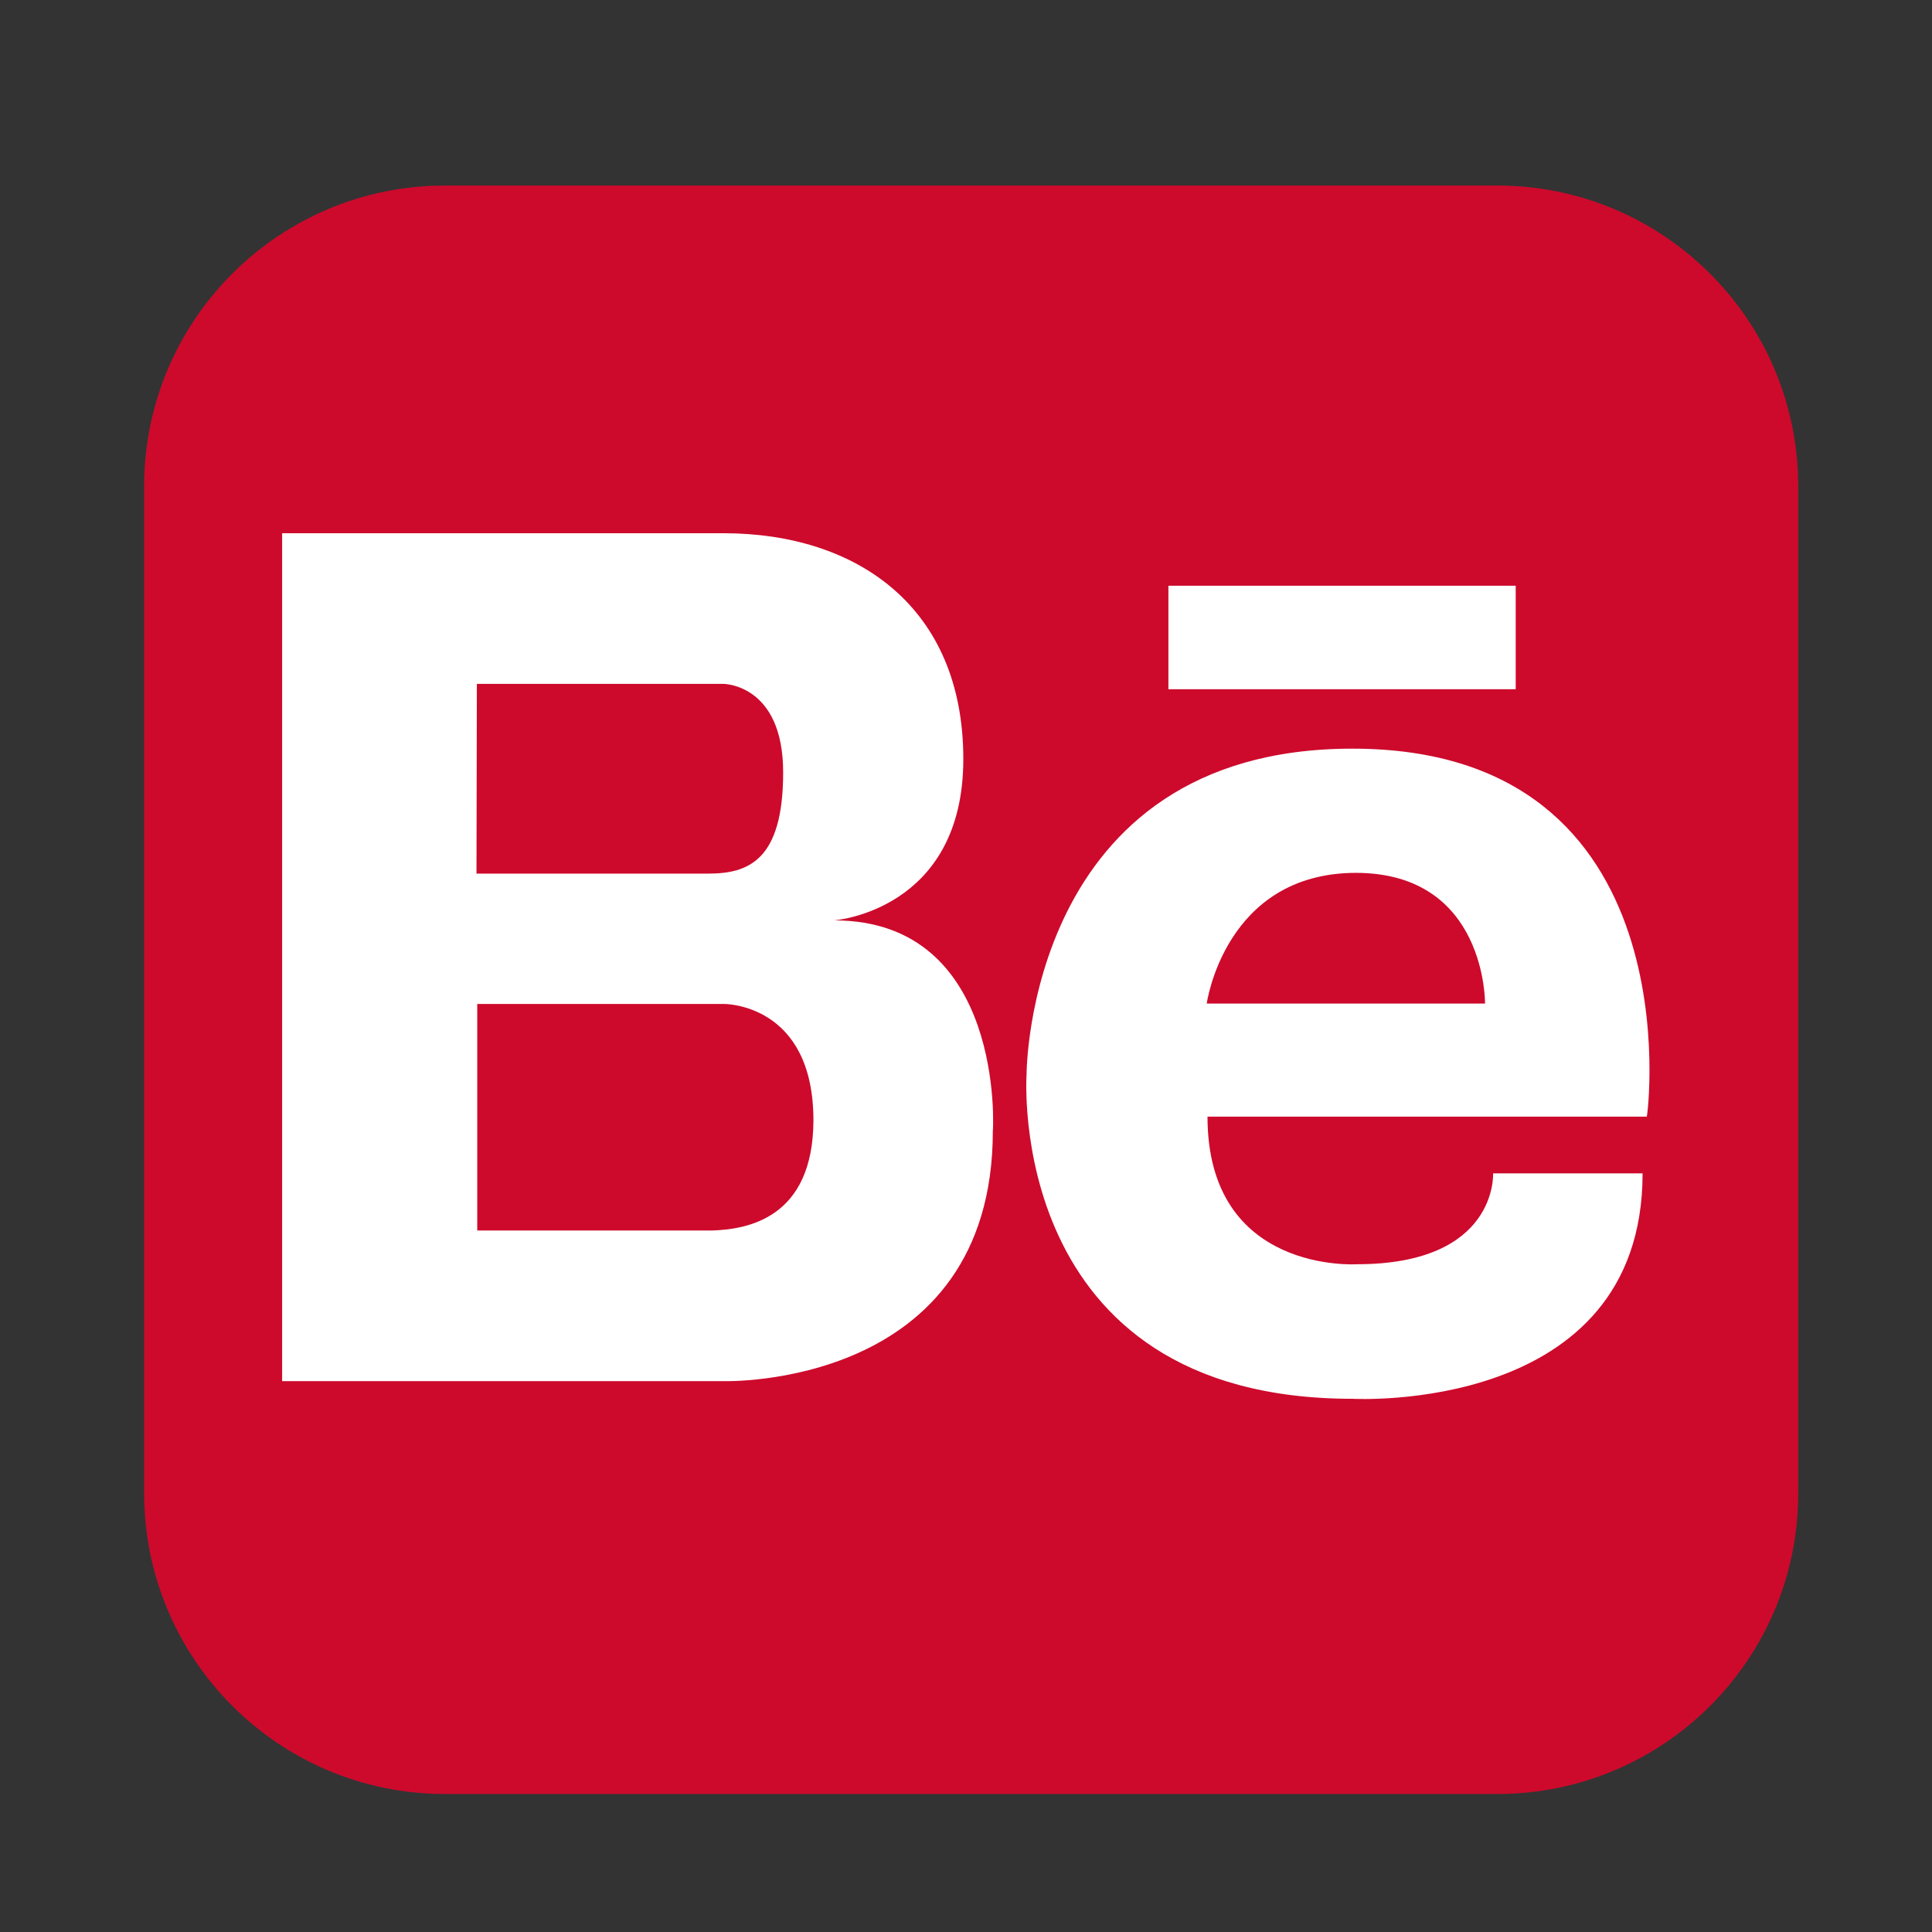 <?xml version="1.0" encoding="utf-8"?>
<!-- Generator: Adobe Illustrator 20.0.0, SVG Export Plug-In . SVG Version: 6.00 Build 0)  -->
<svg version="1.1" id="Layer_1" xmlns="http://www.w3.org/2000/svg" xmlns:xlink="http://www.w3.org/1999/xlink" x="0px" y="0px"
	 width="504px" height="504px" viewBox="0 0 504 504" style="enable-background:new 0 0 504 504;" xml:space="preserve">
<rect x="0" y="0" width="504" height="504" fill="#333333" stroke="none"/>
<style type="text/css">
	.st0{fill:#CD0A2C;}
	.st1{fill:#FFFFFF;}
</style>
<g>
	<path class="st0" d="M390.6,468H116.1c-43.4,0-78.5-35.2-78.5-78.5V126.9c0-43.4,35.2-78.5,78.5-78.5h274.5
		c43.4,0,78.5,35.2,78.5,78.5v262.5C469.2,432.8,434,468,390.6,468z"/>
</g>
<path class="st1" d="M304.8,152.8h90.6v27h-90.6V152.8z M352.8,195.3c-85.1,0-85,85-85,85s-5.8,84.6,85,84.6c0,0,75.7,4.3,75.7-58.8
	h-39c0,0,1.3,23.7-35.5,23.7c0,0-39,2.6-39-38.5h114.6C429.8,291.4,442.3,195.3,352.8,195.3z M387.4,261.8h-72.6
	c0,0,4.7-34.1,39-34.1C387.8,227.8,387.4,261.8,387.4,261.8z M217.6,240.1c0,0,33.7-2.5,33.7-42.1c0-39.5-27.6-58.9-62.6-58.9H73.6
	v221.2h115.1c0,0,70.3,2.2,70.3-65.3C259.1,295,262.2,240.1,217.6,240.1L217.6,240.1z M124.4,178.4h64.3c0,0,15.6,0,15.6,23.1
	s-9.2,26.4-19.6,26.4h-60.4L124.4,178.4z M185.8,321h-61.3v-59.1h64.3c0,0,23.4-0.3,23.4,30.4C212.1,317.8,195,320.7,185.8,321
	L185.8,321z"/>
</svg>
